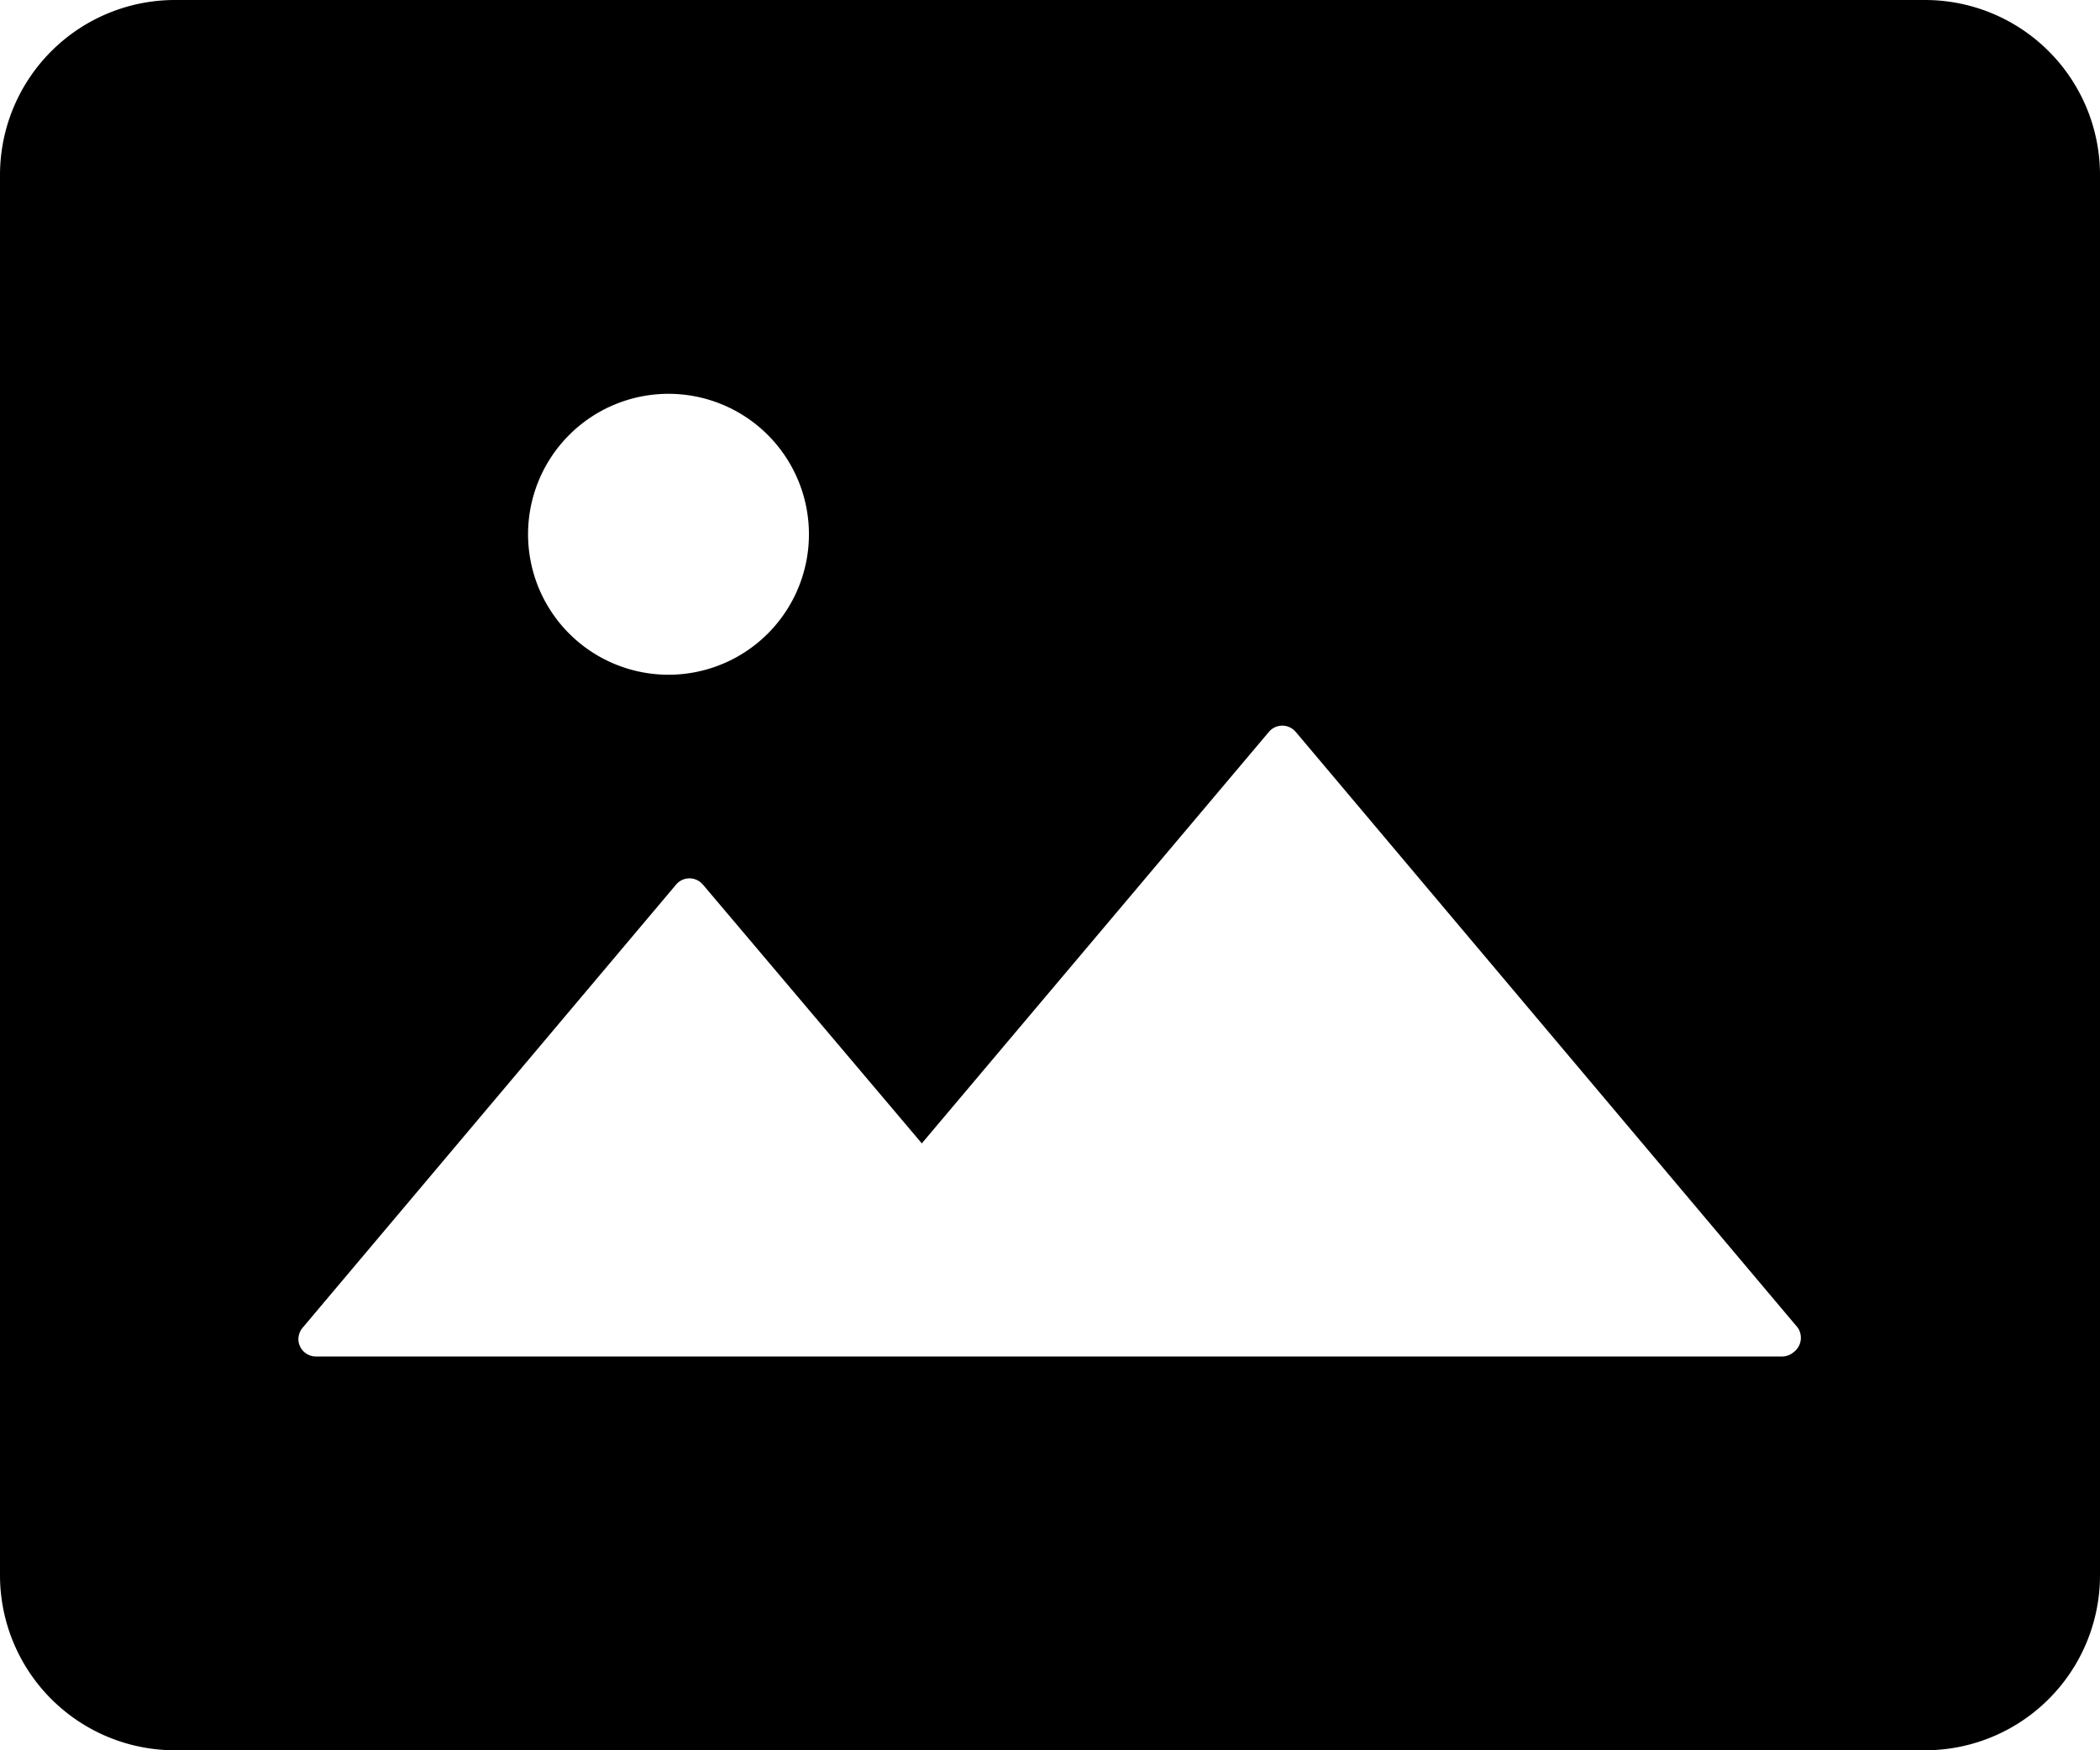 <svg xmlns="http://www.w3.org/2000/svg" viewBox="0 0 48 40"><g data-name="图层 2"><path d="M44 0H4a4 4 0 00-4 4v32a4 4 0 004 4h40a4 4 0 004-4V4a4 4 0 00-4-4zM15.28 9a3.21 3.21 0 11-3.21 3.21A3.21 3.21 0 0115.28 9zM41 30.9a.41.41 0 01-.26.1H7.22a.4.4 0 01-.4-.4.42.42 0 01.1-.26l8.53-10.12a.4.4 0 01.57-.05l.05.05 5 5.91 7.93-9.4a.4.4 0 01.57-.05l.05.05 11.47 13.61a.41.41 0 01-.09.56z" data-name="图层 1"/></g></svg>